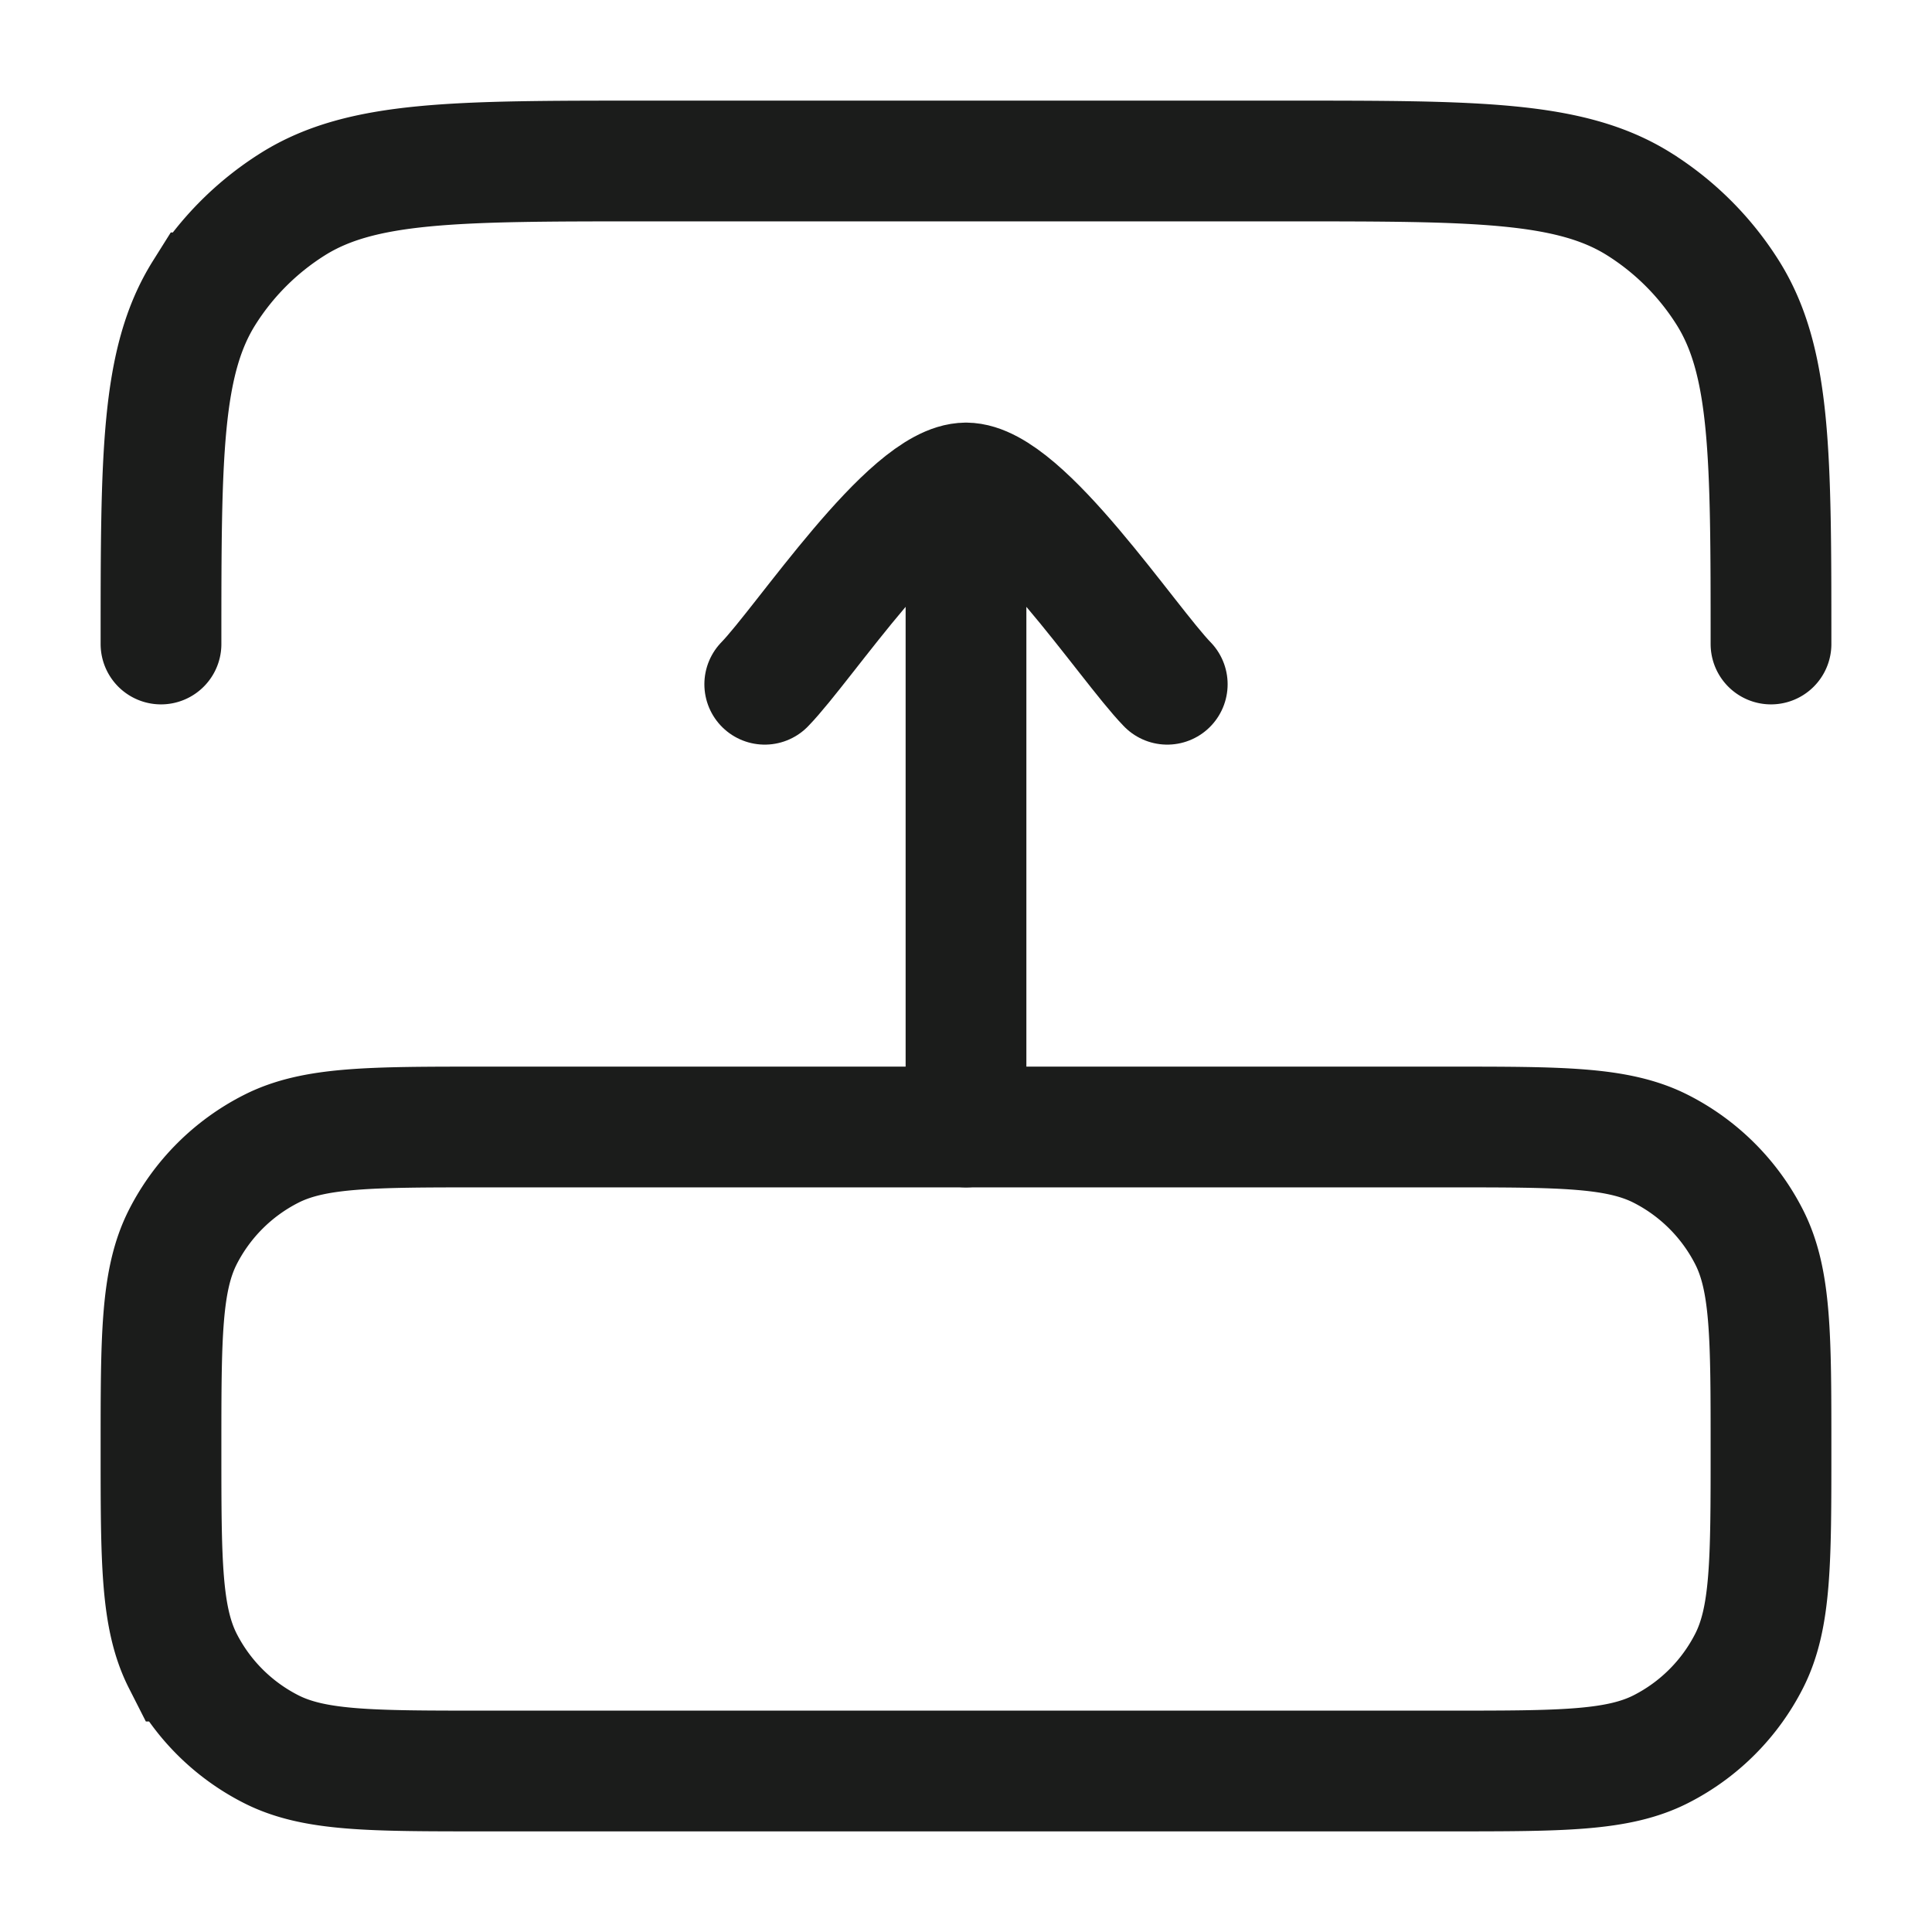 <svg xmlns="http://www.w3.org/2000/svg" width="24" height="24" fill="none" viewBox="0 0 24 24">
  <path stroke="#1B1C1B" stroke-width="1.5" d="M18 22c1.4 0 2.1 0 2.635-.273a2.5 2.5 0 0 0 1.092-1.092C22 20.1 22 19.4 22 18c0-1.4 0-2.1-.273-2.635a2.5 2.5 0 0 0-1.092-1.092C20.1 14 19.4 14 18 14H6c-1.4 0-2.1 0-2.635.273a2.5 2.5 0 0 0-1.093 1.092C2 15.9 2 16.6 2 18c0 1.4 0 2.1.272 2.635a2.5 2.5 0 0 0 1.093 1.092C3.9 22 4.6 22 6 22h12Z"/>
  <path stroke="#1B1C1B" stroke-linecap="round" stroke-linejoin="round" stroke-width="1.5" d="M12 6v8m0-8c-.7 0-2.008 1.994-2.5 2.5M12 6c.7 0 2.008 1.994 2.5 2.5"/>
  <path stroke="#1B1C1B" stroke-linecap="round" stroke-width="1.5" d="M2 8c0-2.339 0-3.508.536-4.362a3.5 3.5 0 0 1 1.102-1.102C4.492 2 5.66 2 8 2h8c2.339 0 3.508 0 4.362.536a3.5 3.5 0 0 1 1.102 1.102C22 4.492 22 5.66 22 8"/>
</svg>
